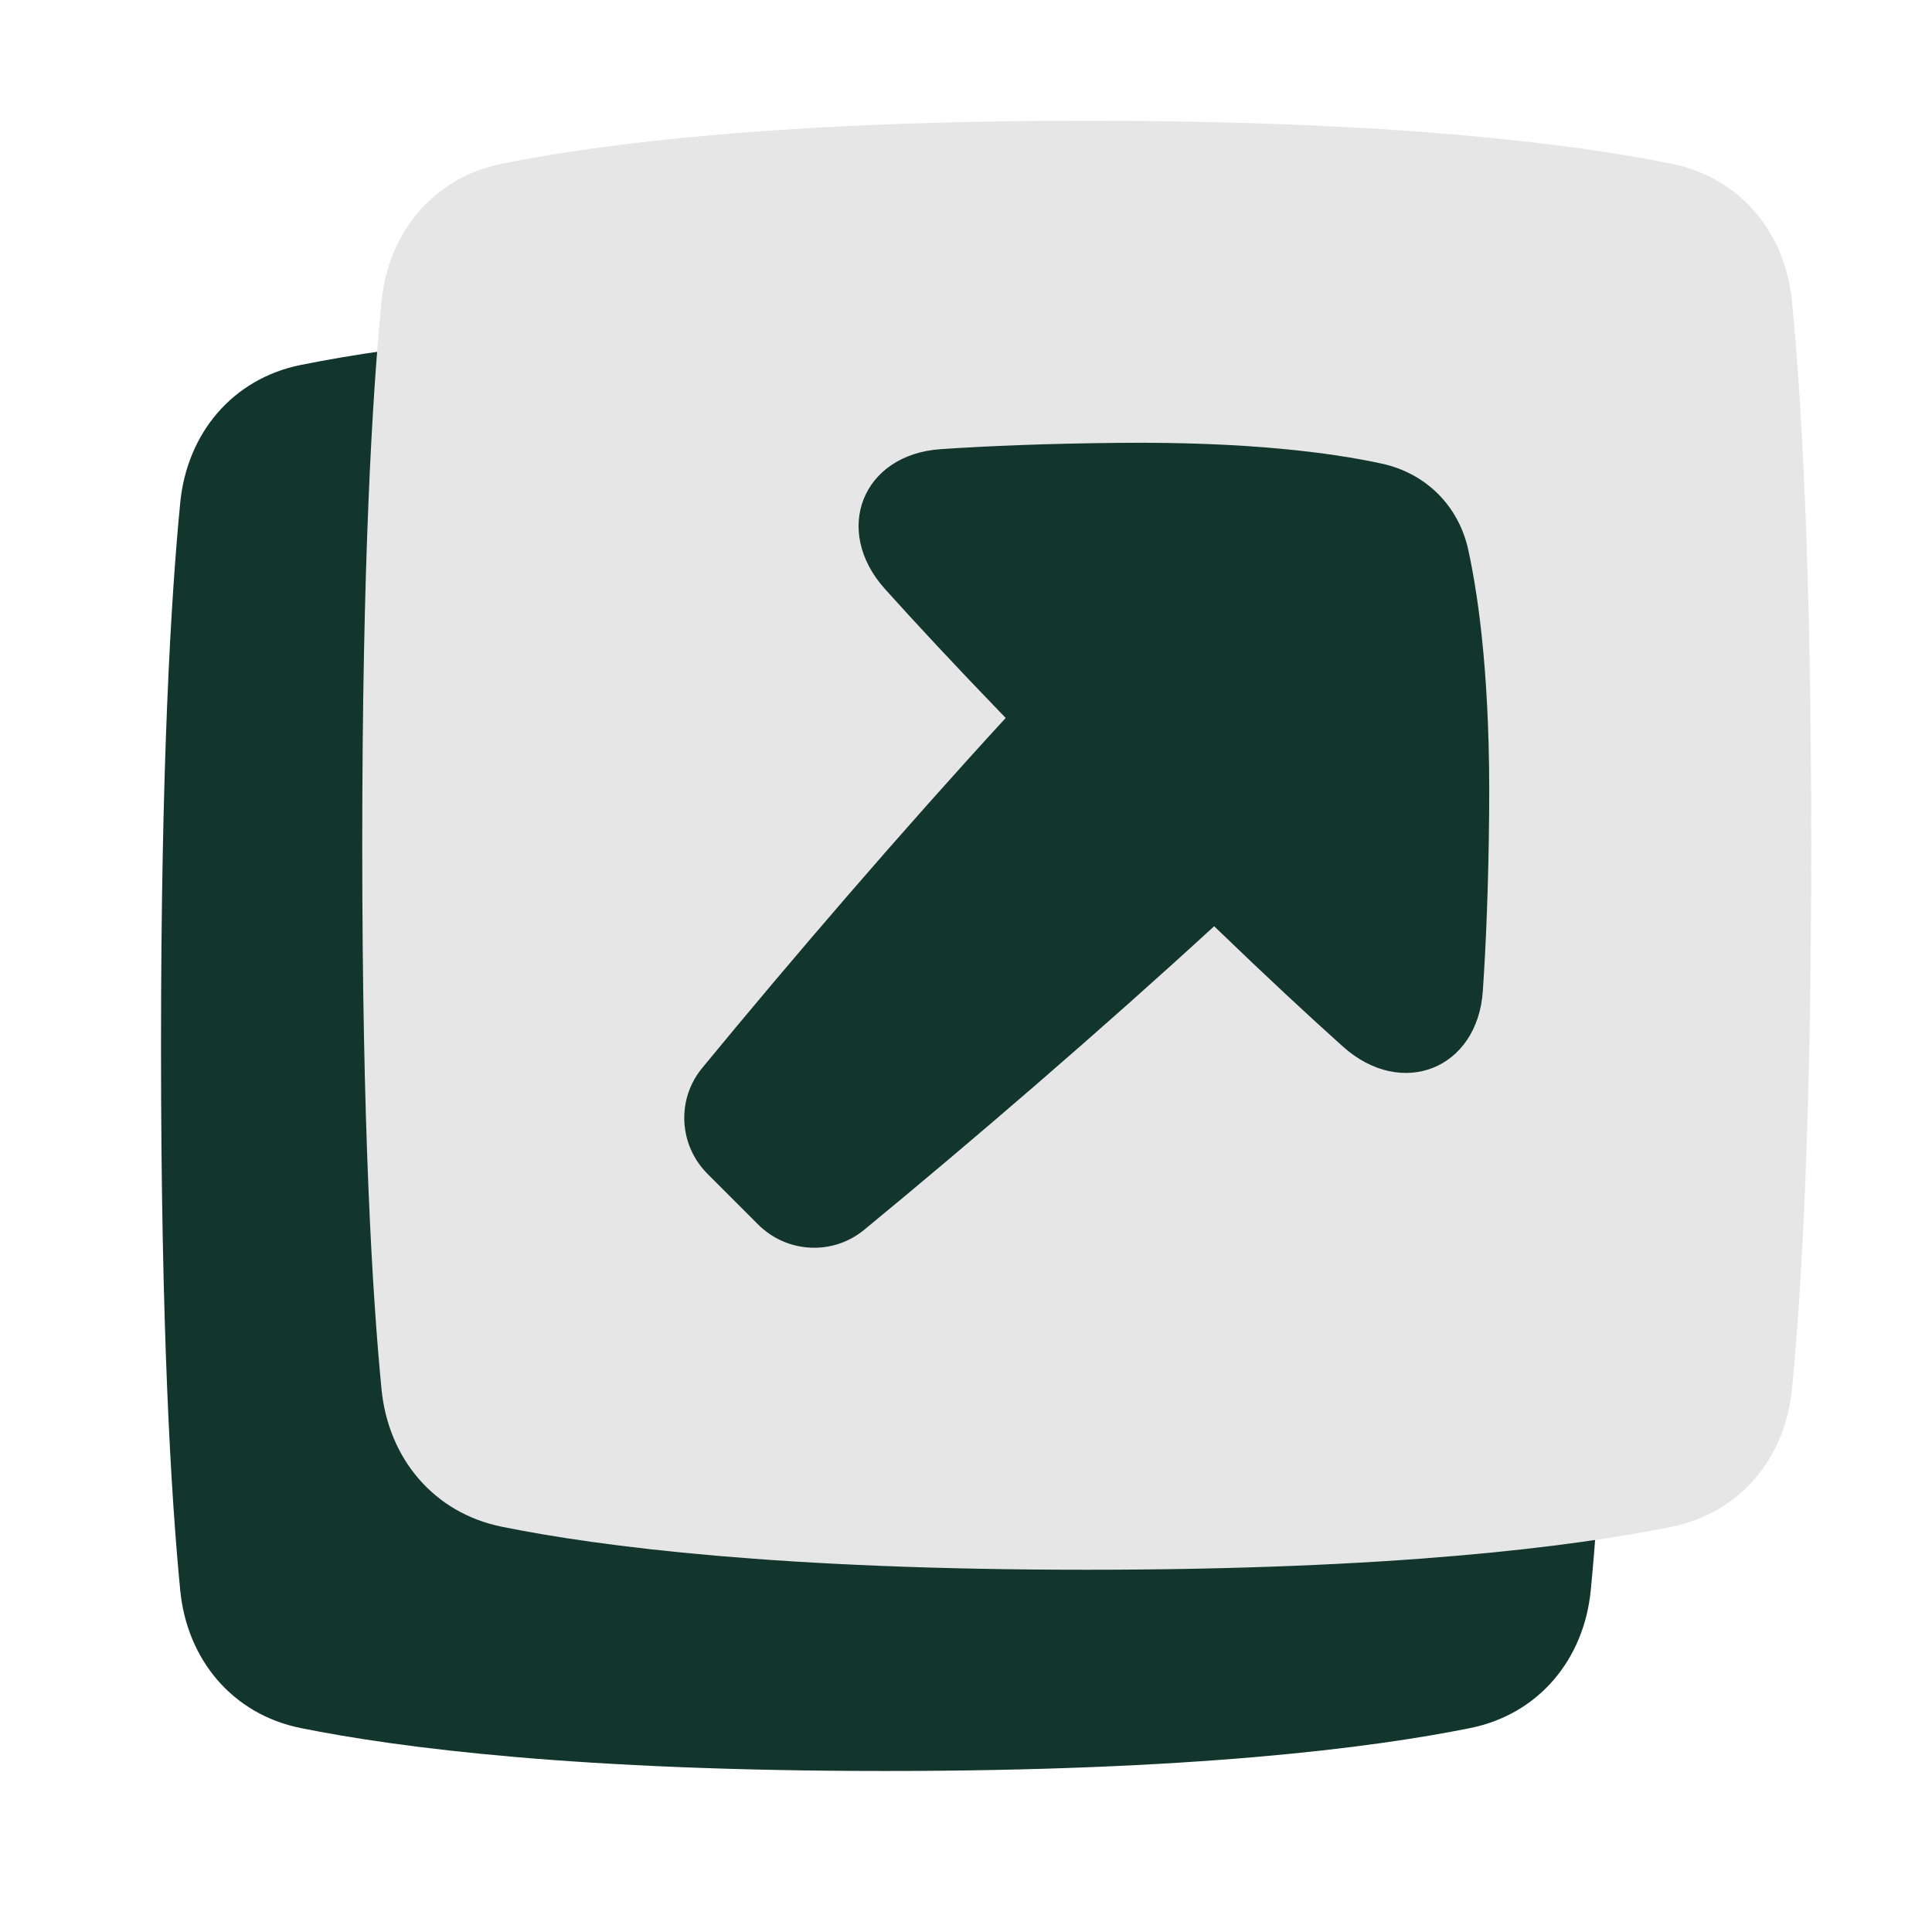 <svg width="50" height="50" viewBox="0 0 50 50" fill="none" xmlns="http://www.w3.org/2000/svg">
<path d="M4.665 13.005C4.841 11.215 6.017 9.803 7.779 9.446C10.344 8.927 15.005 8.333 22.916 8.333C30.828 8.333 35.489 8.927 38.054 9.446C39.816 9.803 40.992 11.215 41.168 13.005C41.407 15.448 41.666 19.782 41.666 27.083C41.666 34.385 41.407 38.718 41.168 41.162C40.992 42.952 39.816 44.364 38.054 44.721C35.489 45.24 30.828 45.833 22.916 45.833C15.005 45.833 10.344 45.24 7.779 44.721C6.017 44.364 4.841 42.952 4.665 41.162C4.426 38.718 4.167 34.385 4.167 27.083C4.167 19.782 4.426 15.448 4.665 13.005Z" fill="#12362C"/>
<path d="M9.874 7.796C10.049 6.007 11.225 4.594 12.988 4.238C15.552 3.718 20.213 3.125 28.125 3.125C36.036 3.125 40.698 3.718 43.262 4.238C45.025 4.594 46.201 6.007 46.376 7.796C46.615 10.24 46.875 14.574 46.875 21.875C46.875 29.176 46.615 33.51 46.376 35.954C46.201 37.743 45.025 39.156 43.262 39.512C40.698 40.032 36.036 40.625 28.125 40.625C20.213 40.625 15.552 40.032 12.988 39.512C11.225 39.156 10.049 37.743 9.874 35.954C9.635 33.51 9.375 29.176 9.375 21.875C9.375 14.574 9.635 10.24 9.874 7.796Z" fill="#E6E6E6"/>
<path d="M38.376 25.642C38.24 27.672 36.273 28.445 34.757 27.087C33.878 26.299 32.78 25.281 31.422 23.971C28.496 26.657 25.217 29.48 22.363 31.829C21.55 32.498 20.364 32.433 19.619 31.689L18.311 30.38C17.567 29.637 17.503 28.453 18.171 27.641C20.519 24.787 23.341 21.507 26.027 18.581C24.712 17.22 23.691 16.12 22.901 15.241C21.541 13.726 22.316 11.76 24.348 11.624C25.558 11.542 27.081 11.479 28.97 11.461C32.292 11.429 34.449 11.714 35.758 11.998C36.906 12.247 37.753 13.093 38.001 14.24C38.285 15.548 38.571 17.703 38.539 21.022C38.522 22.91 38.458 24.433 38.376 25.642Z" fill="#12362C"/>
</svg>
